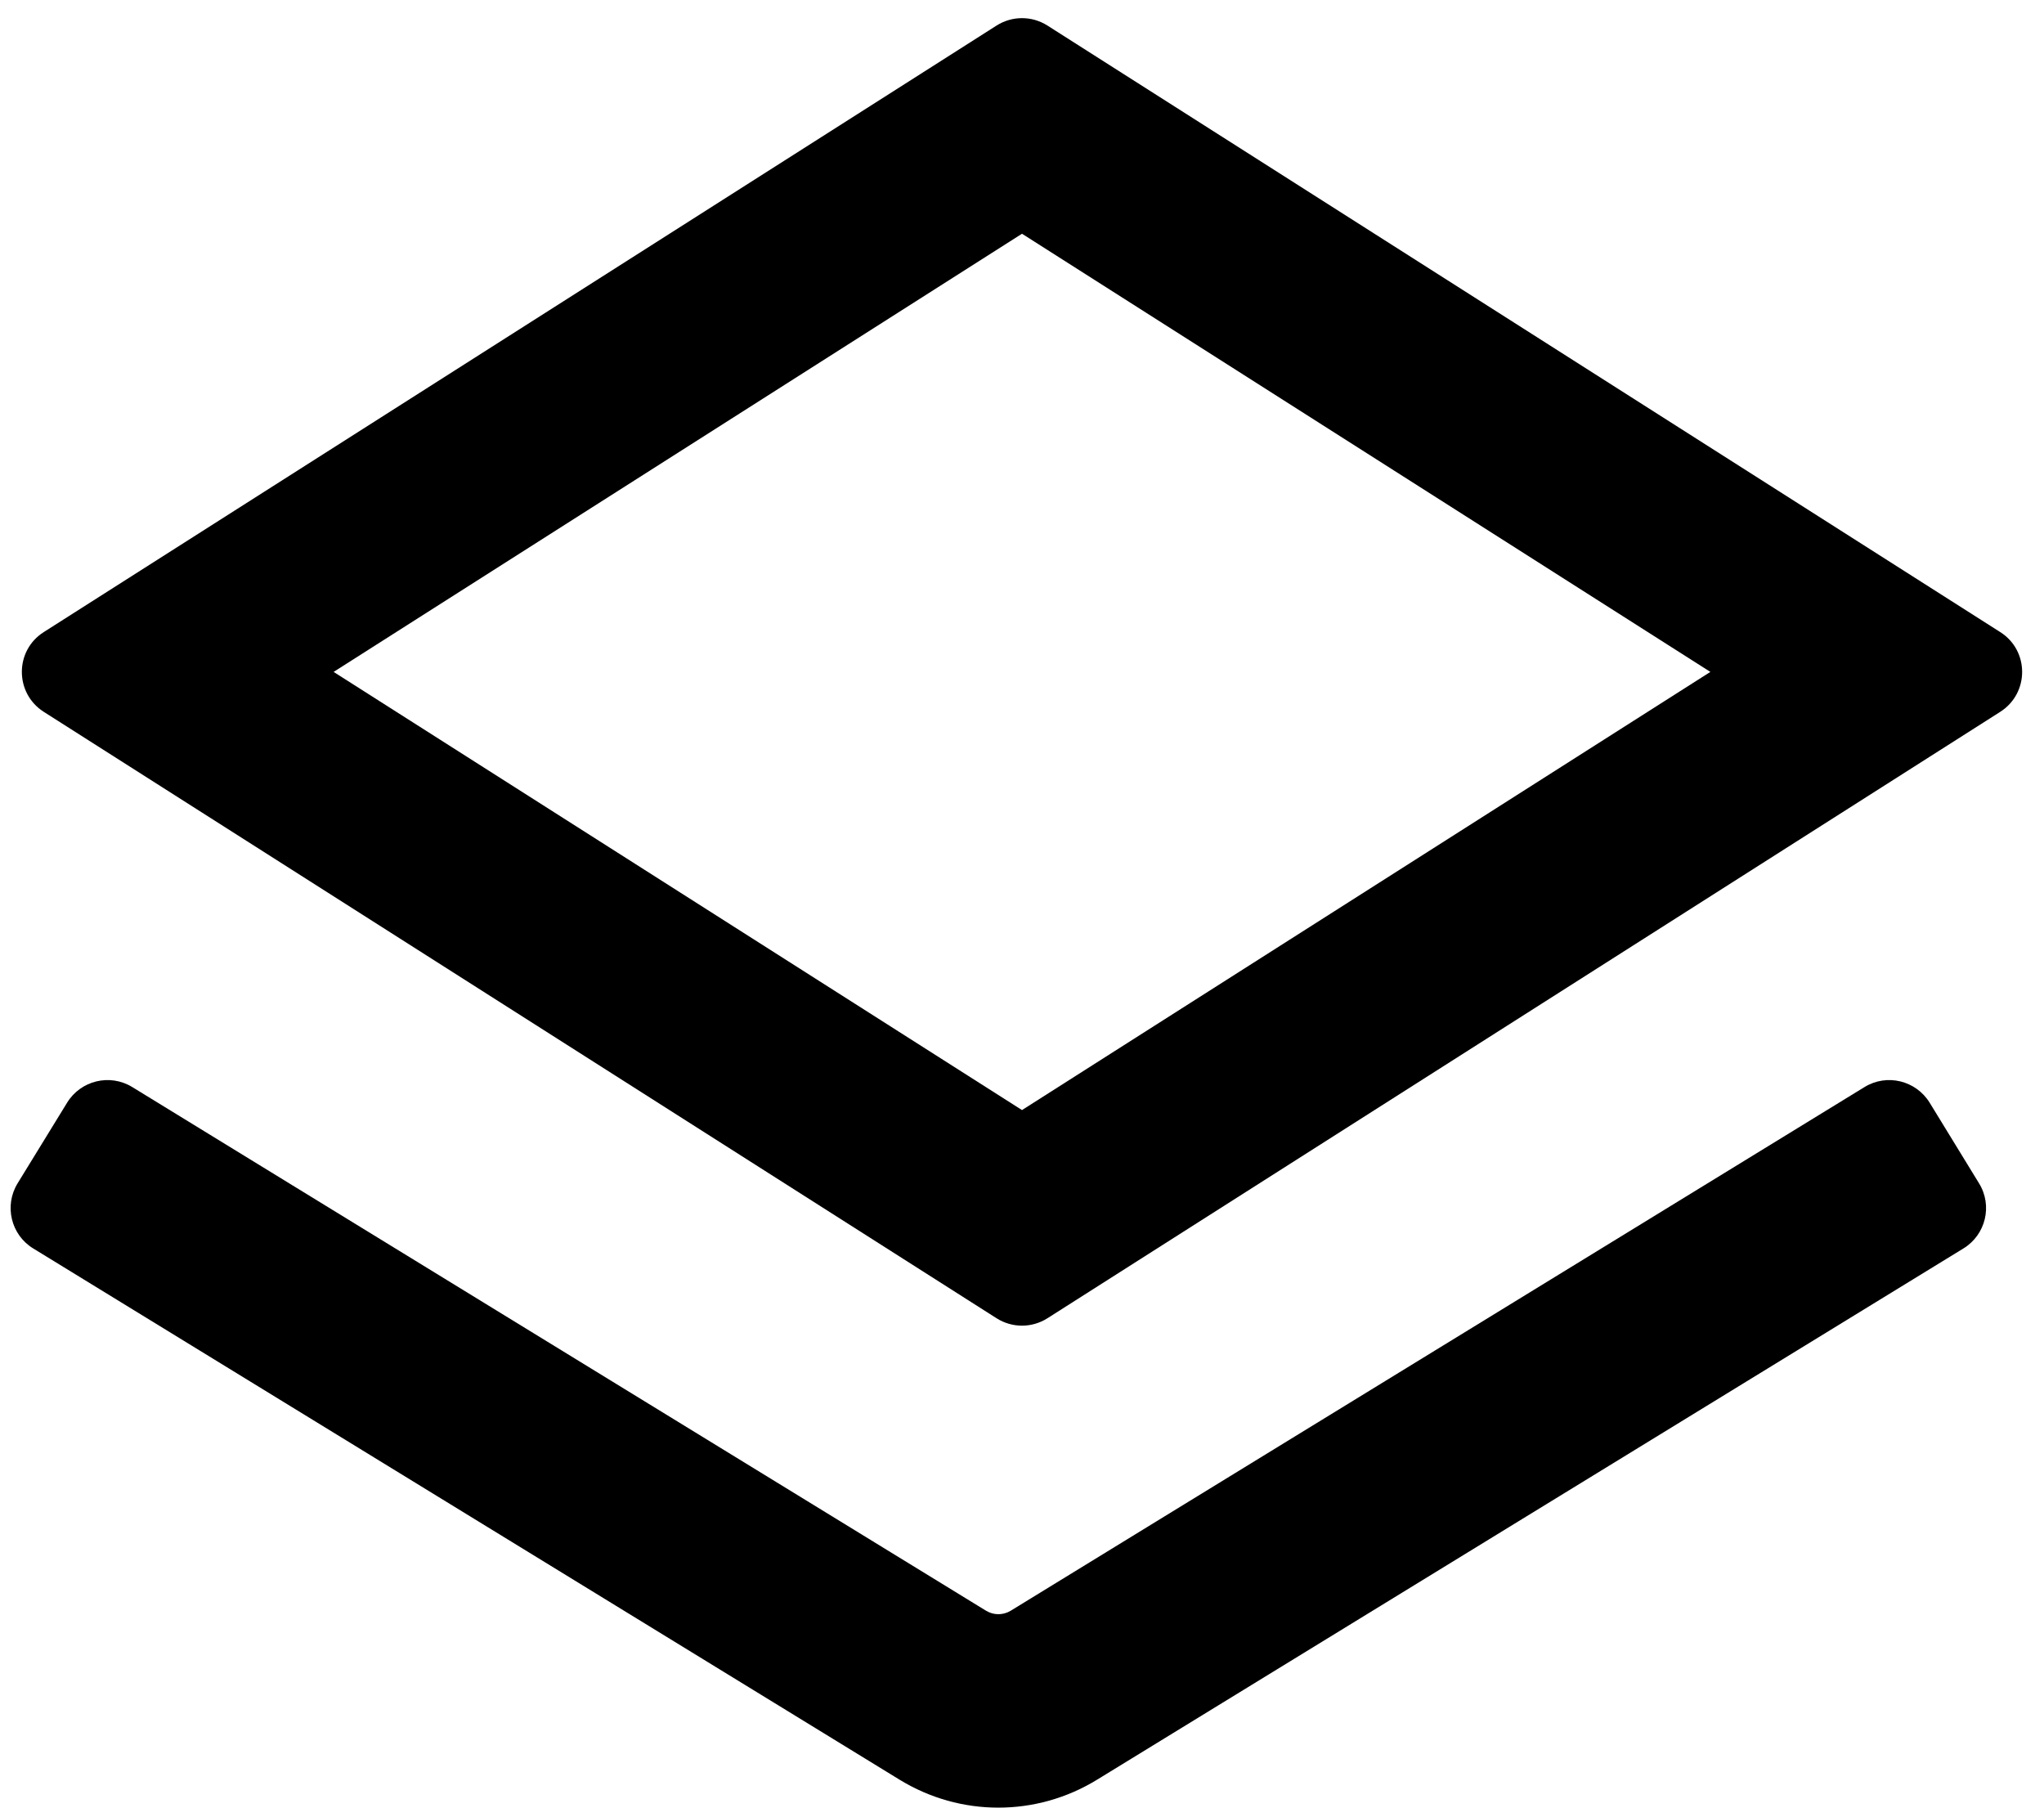 <svg width="18" height="16" viewBox="0 0 18 16" xmlns="http://www.w3.org/2000/svg">
<path d="M9.224 0.225L17.614 5.565C17.872 5.728 17.872 6.104 17.614 6.268L9.224 11.607C9.087 11.694 8.913 11.694 8.776 11.607L0.386 6.268C0.128 6.104 0.128 5.728 0.386 5.565L8.776 0.225C8.913 0.138 9.087 0.138 9.224 0.225ZM2.938 5.916L9 9.774L15.062 5.916L9 2.058L2.938 5.916Z" />
<path d="M1.164 9.571C0.968 9.451 0.711 9.513 0.591 9.709L0.155 10.419C0.035 10.615 0.096 10.872 0.292 10.992L7.922 15.67C8.457 15.998 9.126 15.998 9.661 15.67L17.291 10.992C17.487 10.872 17.549 10.615 17.428 10.419L16.993 9.709C16.872 9.513 16.616 9.451 16.42 9.571L8.901 14.182C8.834 14.223 8.75 14.223 8.683 14.182L1.164 9.571Z" />
</svg>
